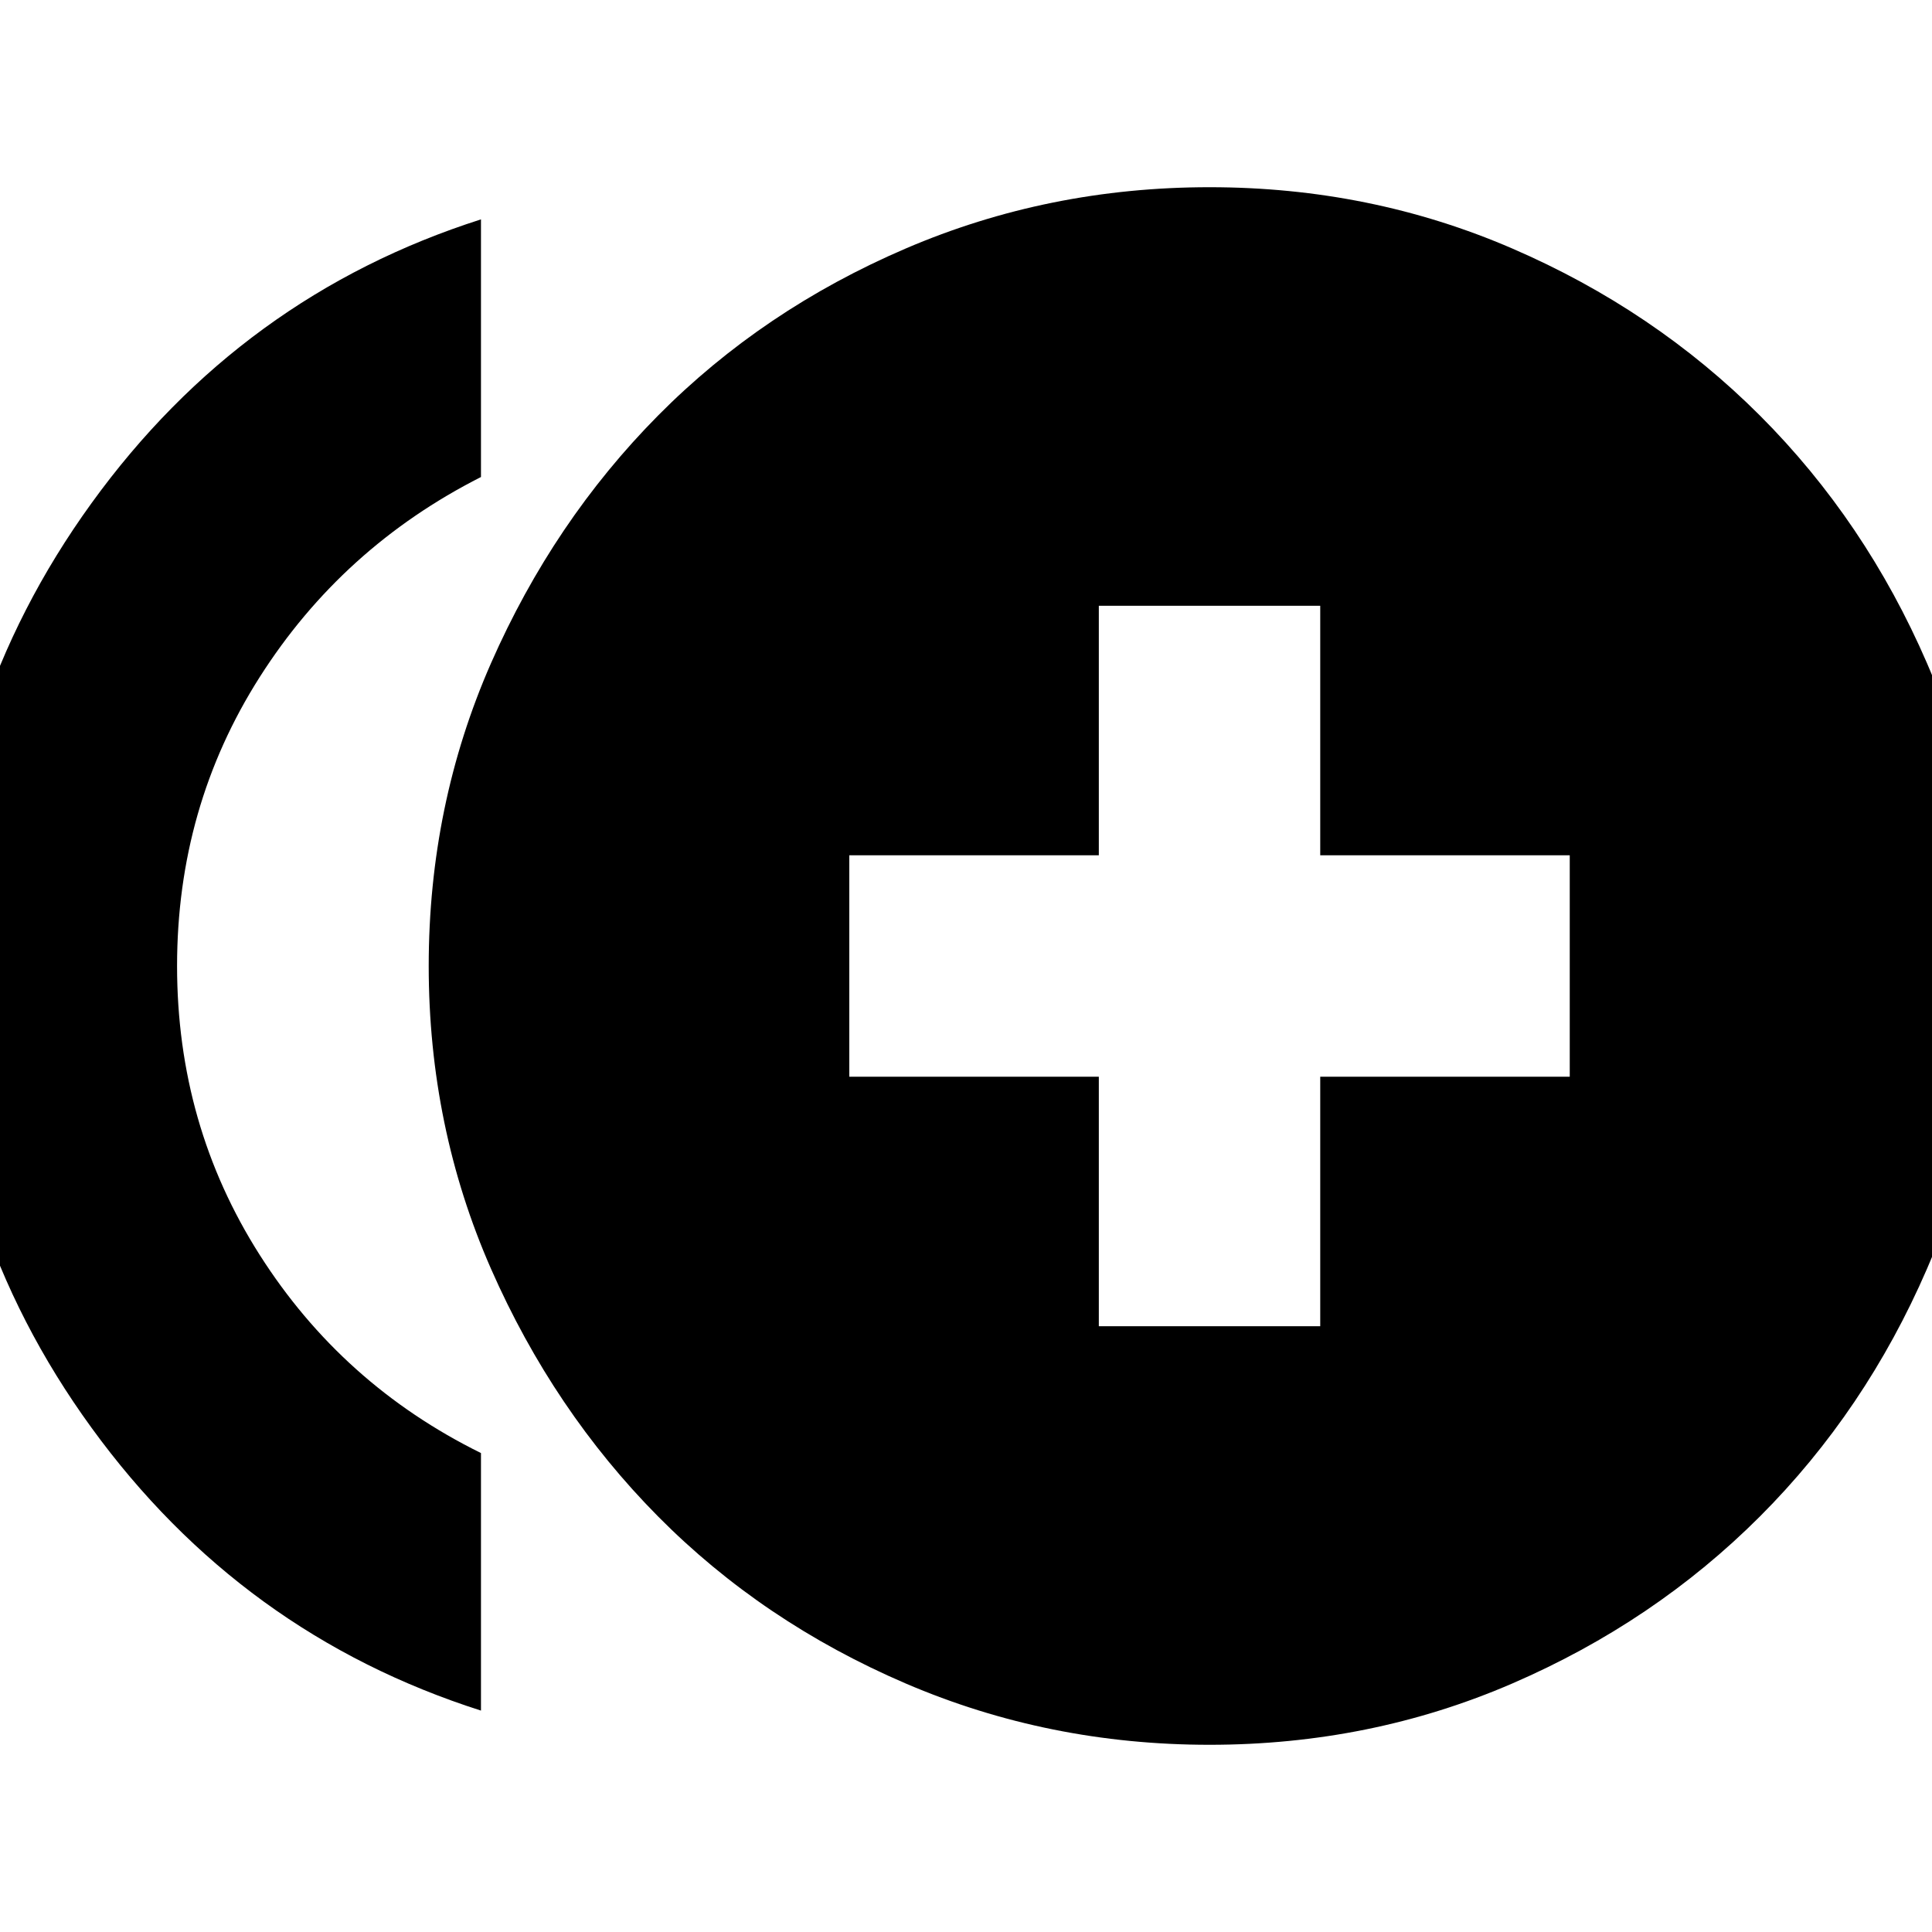 <svg xmlns="http://www.w3.org/2000/svg" height="20" width="20"><path d="M11.375 13.729H13.667V11.146H16.25V8.854H13.667V6.271H11.375V8.854H8.792V11.146H11.375ZM4.979 17.708Q2.5 16.917 0.948 14.781Q-0.604 12.646 -0.604 10Q-0.604 7.354 0.948 5.208Q2.5 3.062 4.979 2.271V4.938Q3.542 5.667 2.688 7.01Q1.833 8.354 1.833 10Q1.833 11.646 2.688 12.99Q3.542 14.333 4.979 15.042ZM12.521 18.062Q10.854 18.062 9.375 17.427Q7.896 16.792 6.812 15.698Q5.729 14.604 5.083 13.135Q4.438 11.667 4.438 10Q4.438 8.333 5.083 6.865Q5.729 5.396 6.812 4.302Q7.896 3.208 9.375 2.573Q10.854 1.938 12.521 1.938Q14.188 1.938 15.656 2.573Q17.125 3.208 18.219 4.302Q19.312 5.396 19.948 6.865Q20.583 8.333 20.583 10Q20.583 11.667 19.948 13.135Q19.312 14.604 18.219 15.698Q17.125 16.792 15.656 17.427Q14.188 18.062 12.521 18.062Z"/></svg>